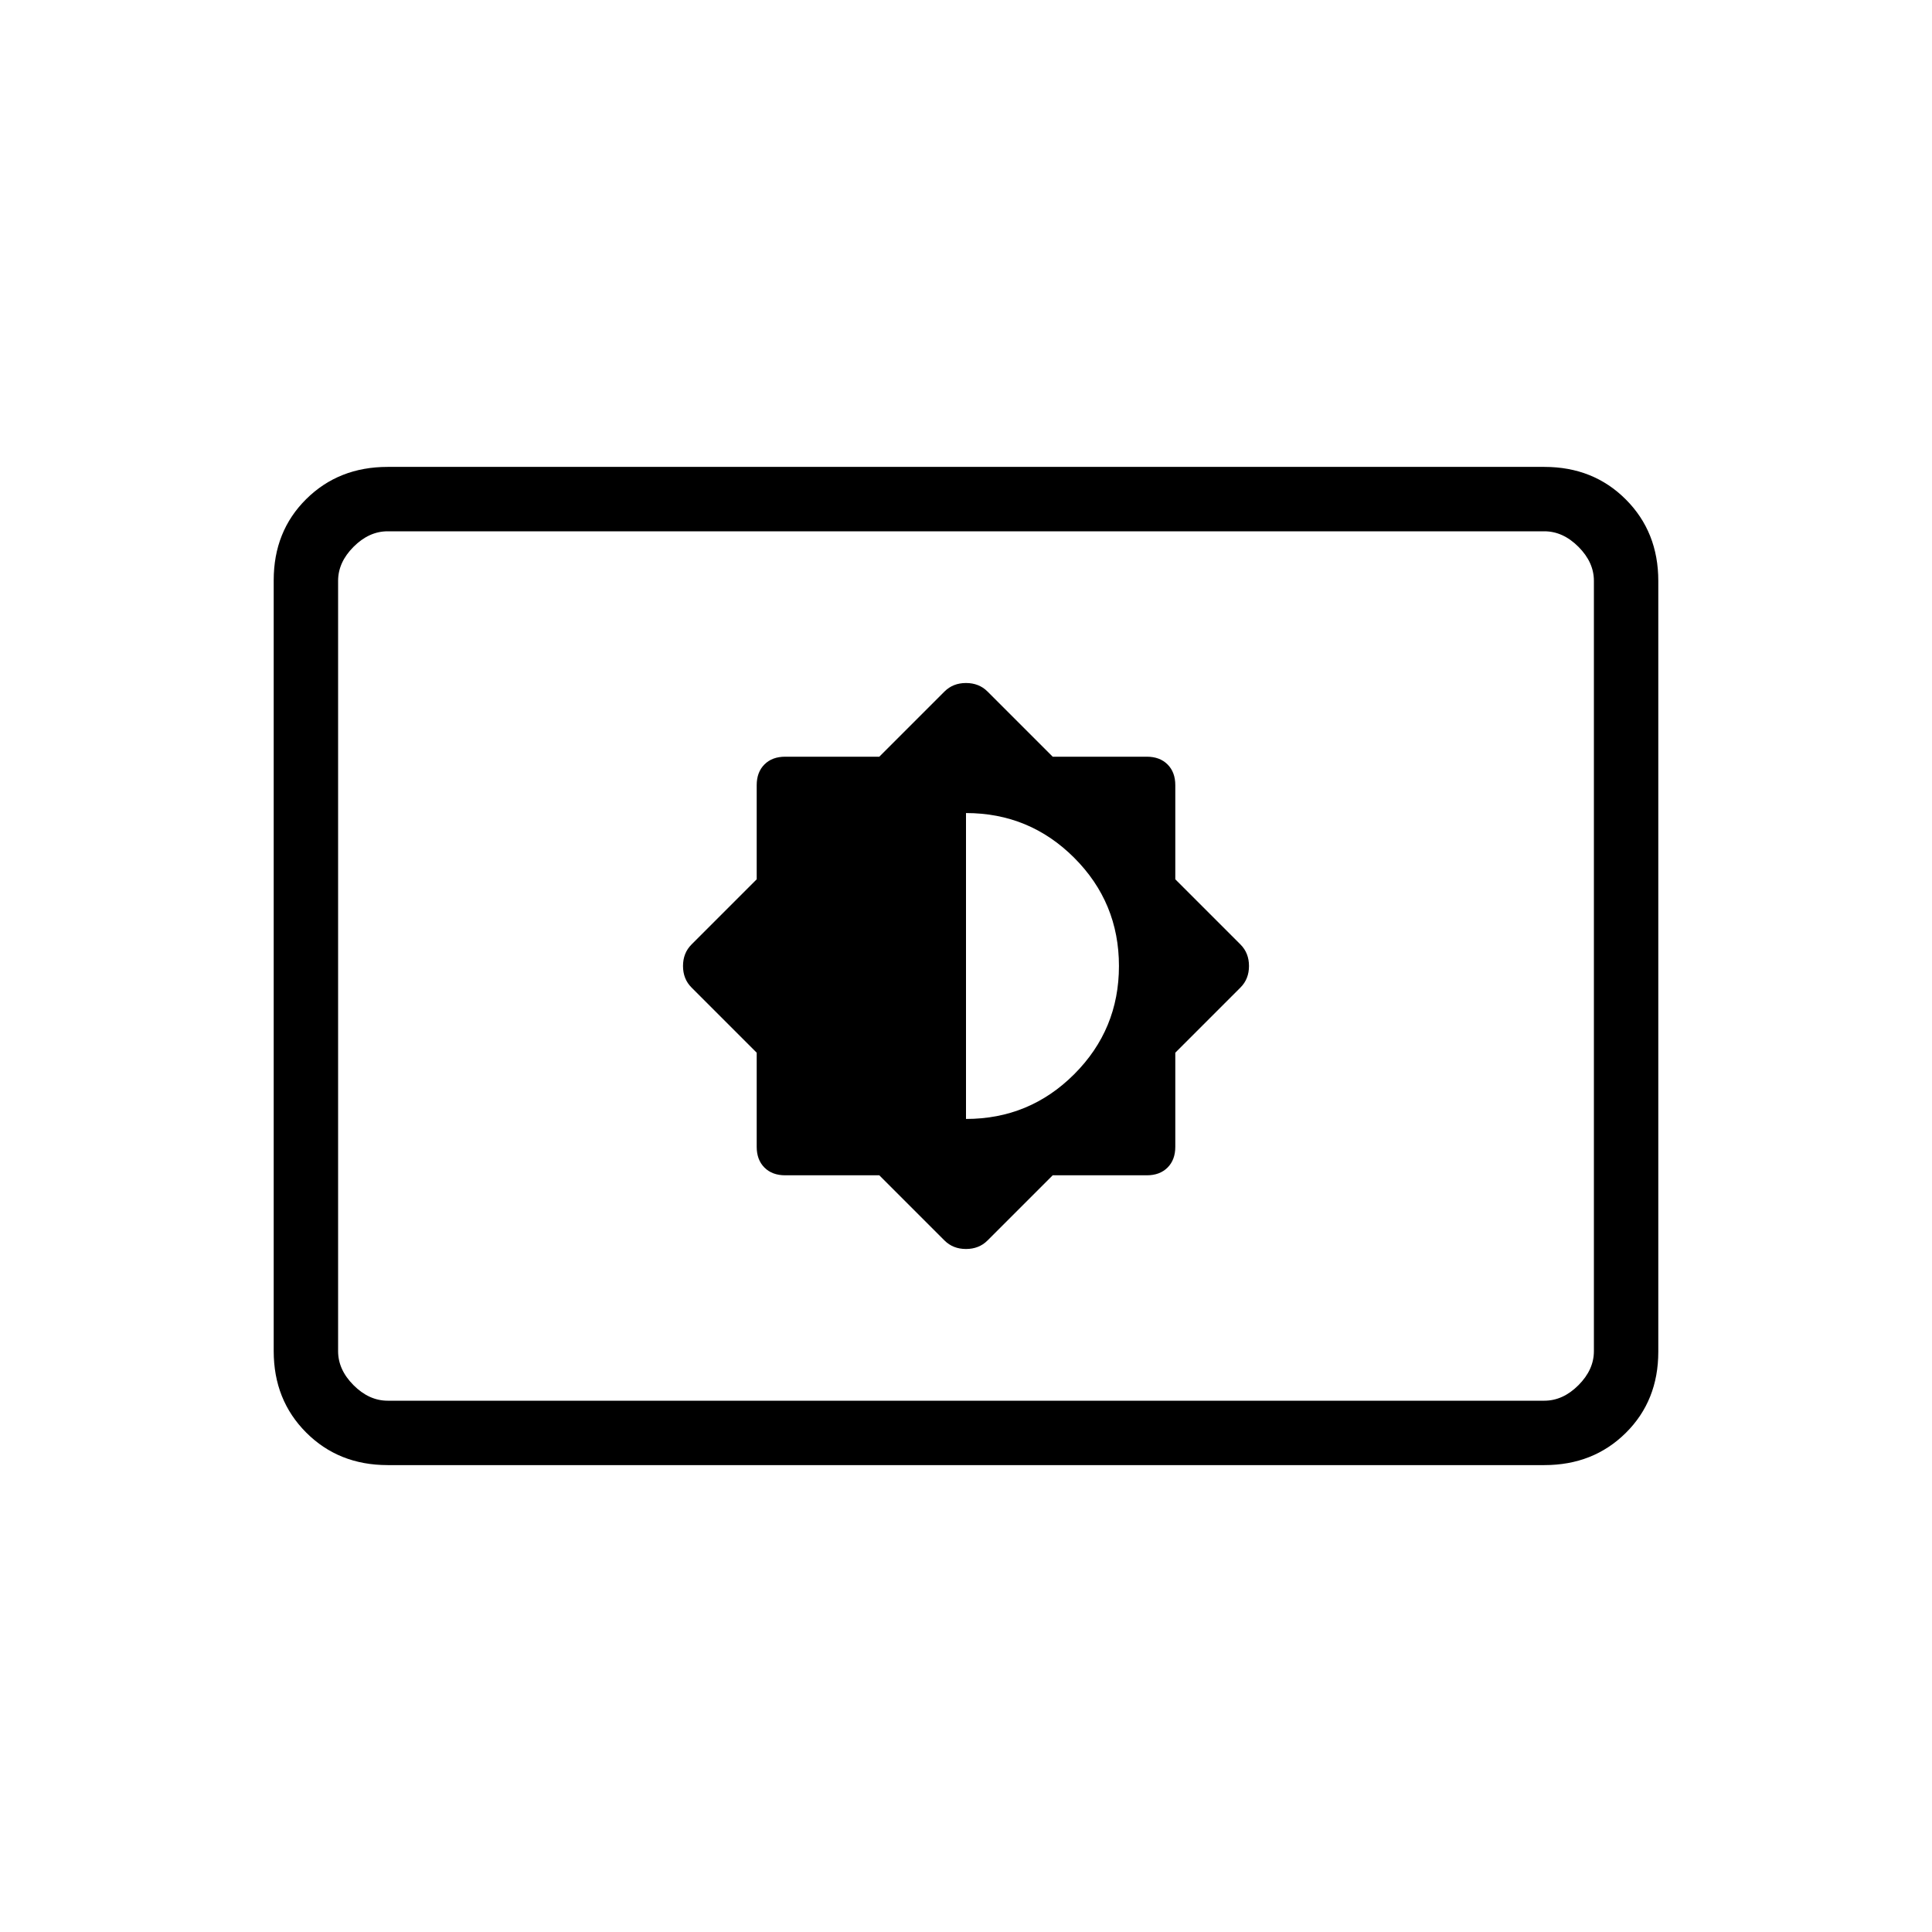 <svg xmlns="http://www.w3.org/2000/svg" height="20" viewBox="0 -960 960 960" width="20"><path d="m436.923-376 32.385 32.385q4.23 4.231 10.692 4.231t10.692-4.231L523.077-376h46.769q6.462 0 10.308-3.846T584-390.154v-46.769l32.385-32.385q4.231-4.23 4.231-10.692t-4.231-10.692L584-523.077v-46.769q0-6.462-3.846-10.308T569.846-584h-46.769l-32.385-32.385q-4.23-4.231-10.692-4.231t-10.692 4.231L436.923-584h-46.769q-6.462 0-10.308 3.846T376-569.846v46.769l-32.385 32.385q-4.231 4.23-4.231 10.692t4.231 10.692L376-436.923v46.769q0 6.462 3.846 10.308T390.154-376h46.769ZM480-404v-152q31.539 0 53.769 22.231Q556-511.539 556-480q0 31.539-22.231 53.769Q511.539-404 480-404ZM192.615-232q-24.315 0-40.465-16.162Q136-264.324 136-288.656v-383.012Q136-696 152.15-712t40.465-16h574.77q24.315 0 40.465 16.162Q824-695.676 824-671.344v383.012Q824-264 807.85-248t-40.465 16h-574.77Zm0-32h574.77q9.23 0 16.923-7.692Q792-279.385 792-288.615v-382.77q0-9.23-7.692-16.923Q776.615-696 767.385-696h-574.77q-9.23 0-16.923 7.692Q168-680.615 168-671.385v382.77q0 9.23 7.692 16.923Q183.385-264 192.615-264ZM168-264v-432 432Z"/></svg>